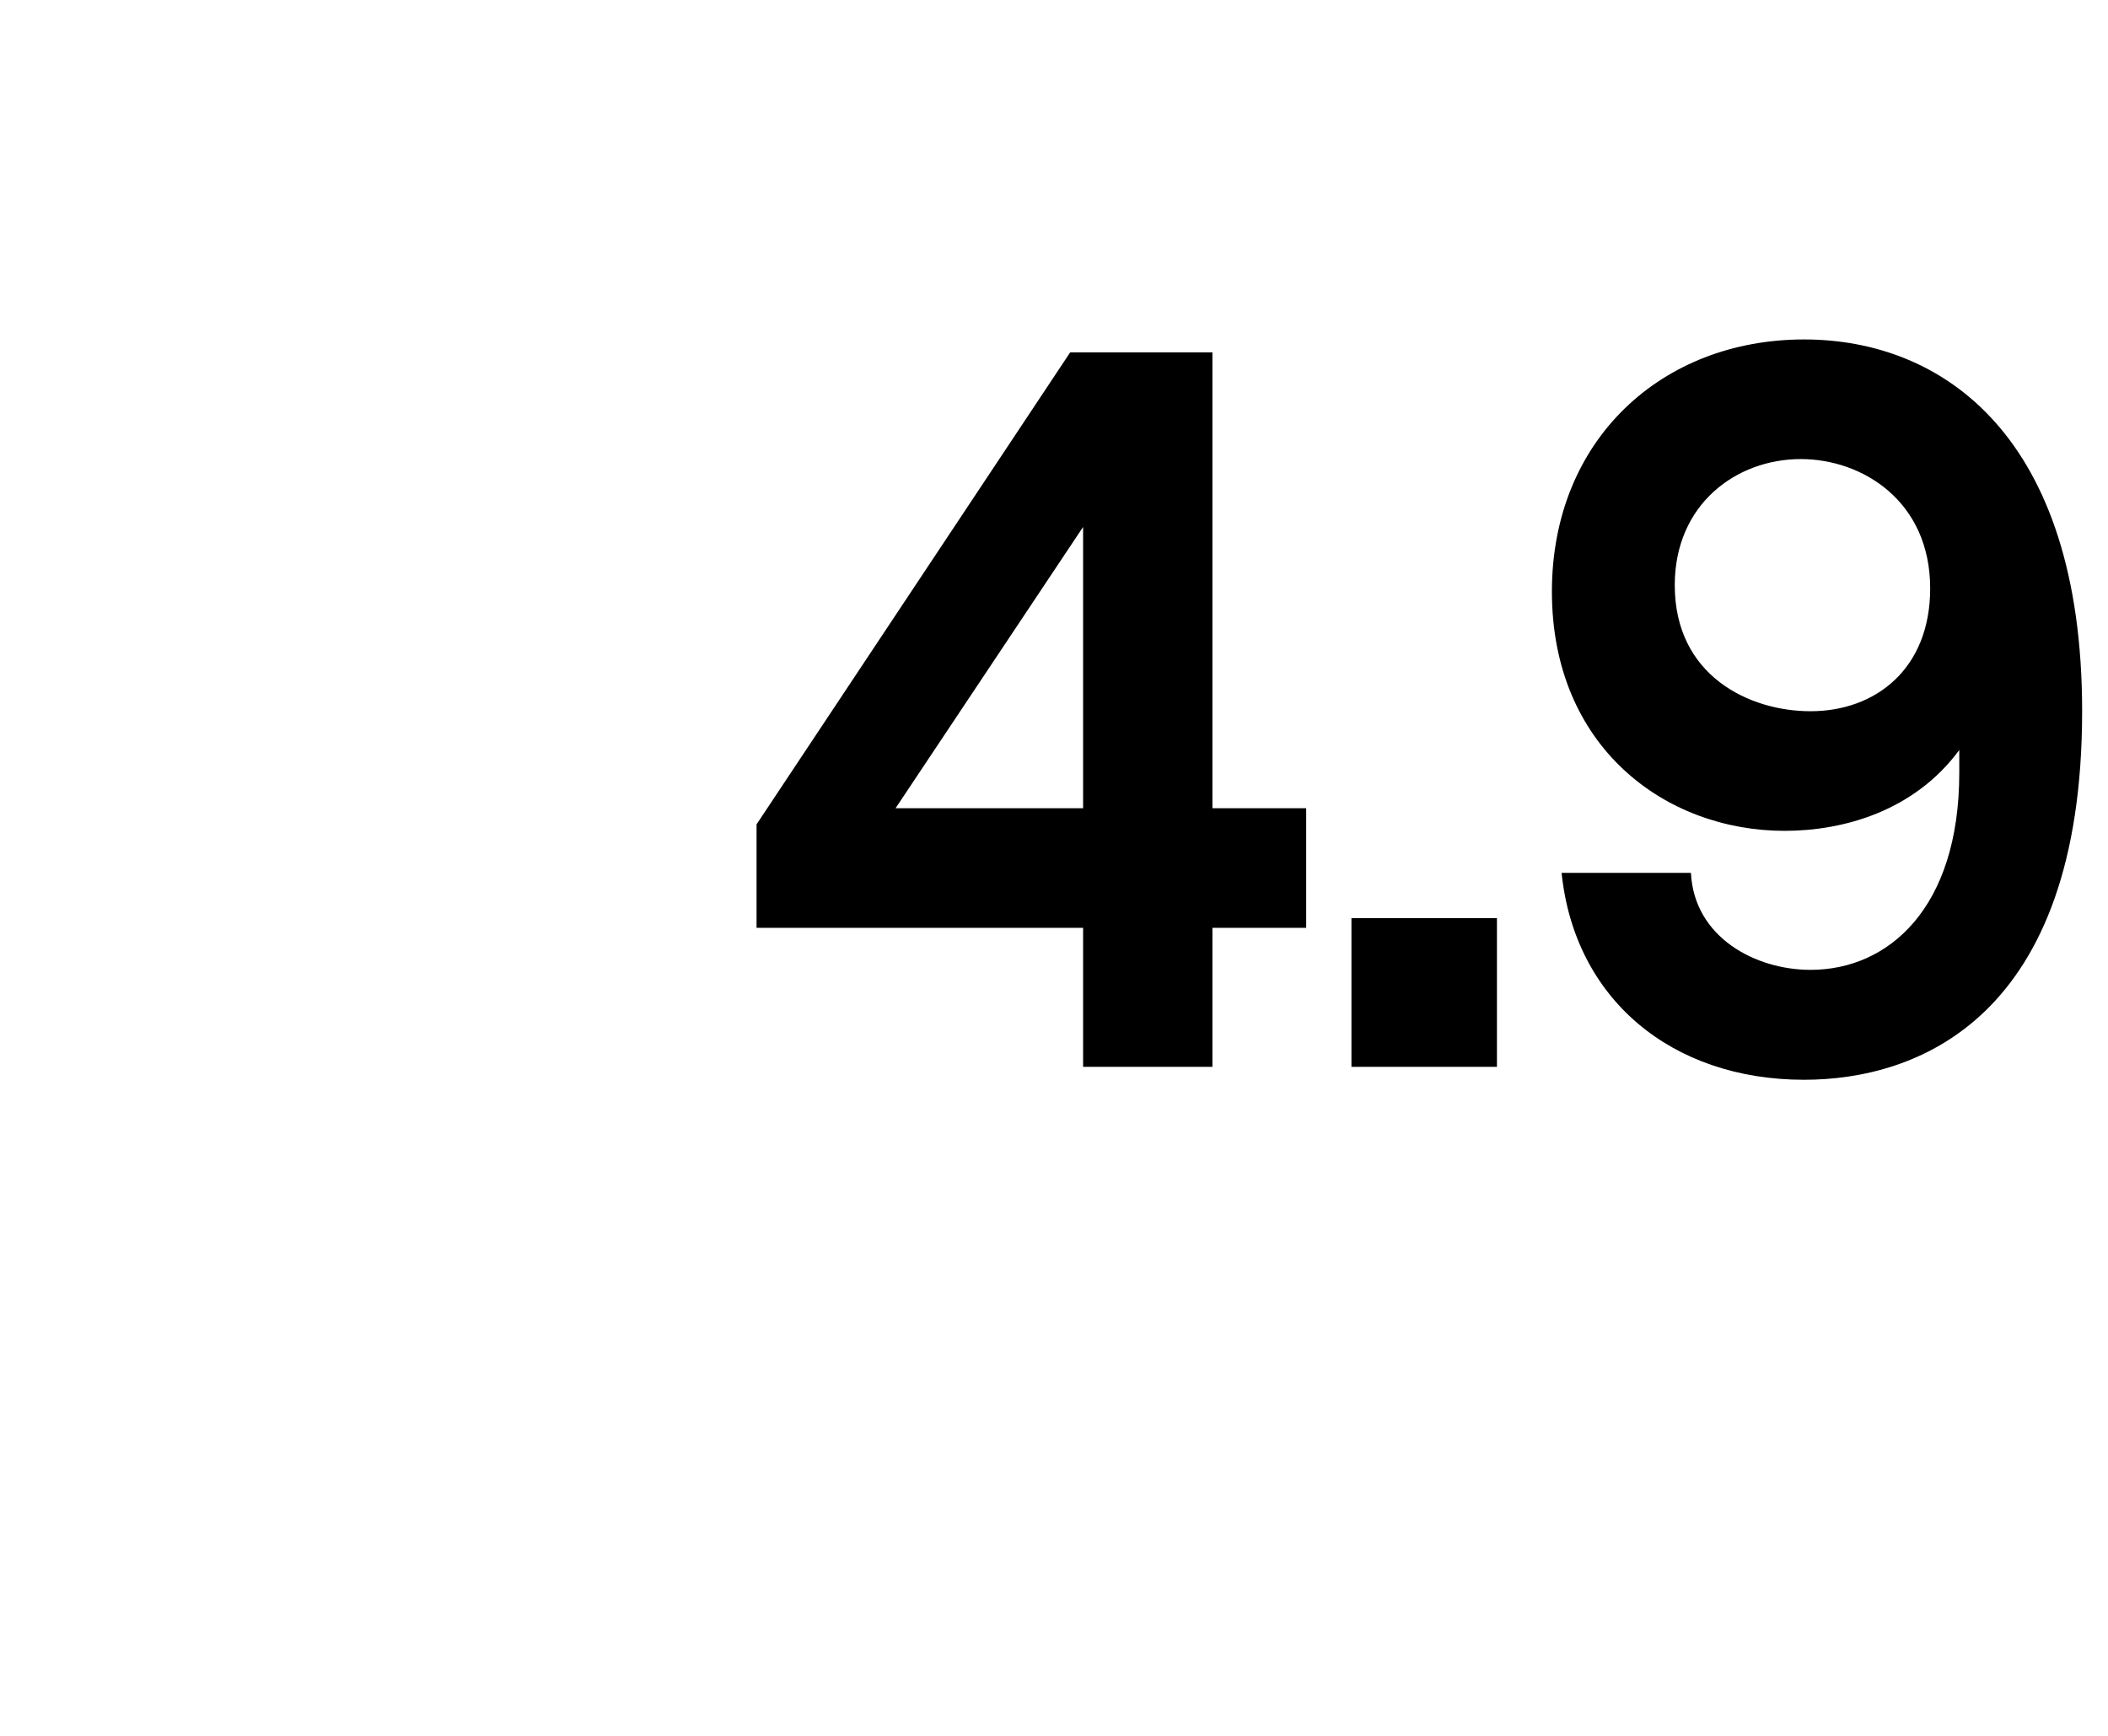 <?xml version="1.0" standalone="no"?><!DOCTYPE svg PUBLIC "-//W3C//DTD SVG 1.1//EN" "http://www.w3.org/Graphics/SVG/1.1/DTD/svg11.dtd"><svg xmlns="http://www.w3.org/2000/svg" version="1.1" width="65.2px" height="53.7px" viewBox="0 -1 65.2 53.7" style="top:-1px">  <desc>4 9</desc>  <defs/>  <g id="Polygon13033">    <path d="M 37.5 27.7 L 37.5 32 L 33.5 32 L 33.5 27.7 L 23.4 27.7 L 23.4 24.5 L 33.1 9.9 L 37.5 9.9 L 37.5 24 L 40.4 24 L 40.4 27.7 L 37.5 27.7 Z M 33.5 24 L 33.5 15.3 L 27.7 24 L 33.5 24 Z M 41.8 27.4 L 46.3 27.4 L 46.3 32 L 41.8 32 L 41.8 27.4 Z M 64.4 21 C 64.4 30.5 59.3 32.4 55.8 32.4 C 51.7 32.4 48.7 29.9 48.3 26 C 48.3 26 52.3 26 52.3 26 C 52.4 28 54.3 29 56 29 C 58.4 29 60.6 27.1 60.6 22.9 C 60.6 22.9 60.6 22.2 60.6 22.2 C 59.2 24.1 57 24.7 55.2 24.7 C 51.5 24.7 48 22.1 48 17.3 C 48 12.6 51.4 9.5 55.8 9.5 C 60.1 9.5 64.4 12.5 64.4 21 Z M 59.7 17.2 C 59.7 14.5 57.6 13.2 55.7 13.2 C 53.7 13.2 51.8 14.6 51.8 17.1 C 51.8 19.9 54.1 21 56 21 C 58 21 59.7 19.7 59.7 17.2 Z " stroke="none" fill="#000"/>  </g></svg>